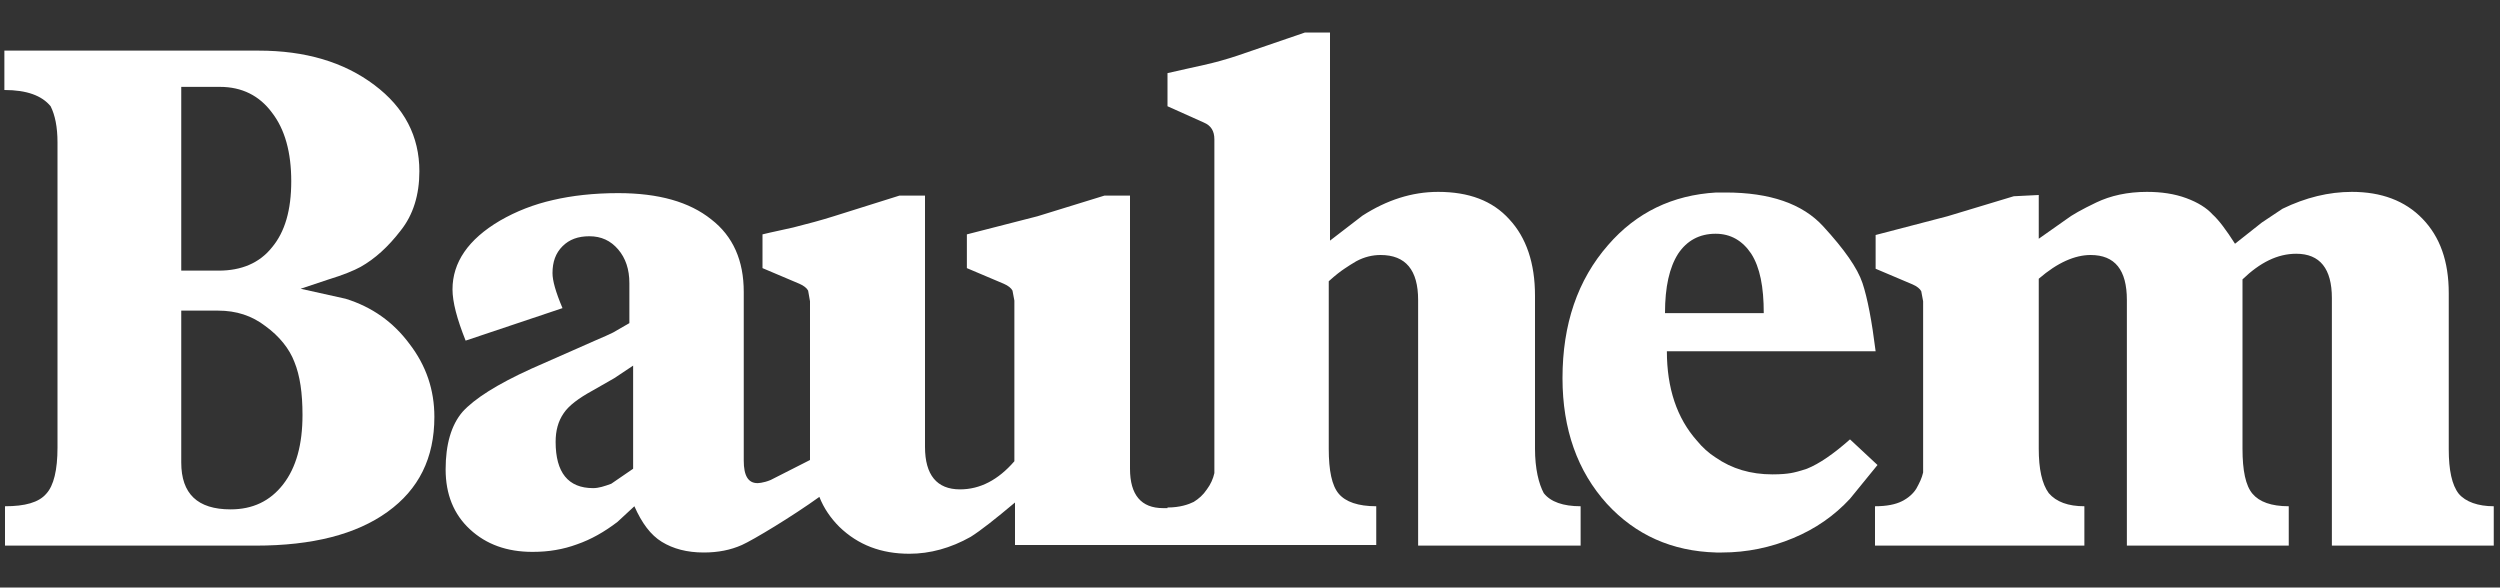 <?xml version="1.0" encoding="utf-8"?>
<!-- Generator: Adobe Illustrator 25.4.1, SVG Export Plug-In . SVG Version: 6.00 Build 0)  -->
<svg version="1.1" id="Calque_1" xmlns="http://www.w3.org/2000/svg" xmlns:xlink="http://www.w3.org/1999/xlink" x="0px" y="0px"
	 viewBox="0 0 400 94" style="enable-background:new 0 0 400 94;" xml:space="preserve">
<rect x="0" y="0" width="400" height="94" fill="#333333" stroke="none"/>
<style type="text/css">
	.st0{fill:#FFFFFF;}
</style>
<g>
	<g>
		<path class="st0" d="M55.3,47.8l-7.2-1.6c1.5-0.5,3-1,4.5-1.5c2.3-0.7,4-1.4,5.1-2c2.3-1.3,4.4-3.2,6.4-5.8c2-2.5,3-5.7,3-9.5
			c0-5.6-2.4-10.2-7.2-13.8C55,9.9,48.8,8.1,41.4,8.1H29H0.7v6.3c3.6,0,6,0.9,7.4,2.6c0.7,1.4,1.1,3.3,1.1,5.8v23.3v25.5
			c0,3.6-0.6,6.1-1.8,7.4c-1.2,1.4-3.4,2-6.6,2v6.3H29h11.9c9.1,0,16.1-1.8,21.1-5.4c5-3.6,7.5-8.6,7.5-15.2c0-4.3-1.3-8.2-4-11.7
			C62.9,51.5,59.5,49.1,55.3,47.8z M29,13.9h6.2c3.5,0,6.3,1.4,8.3,4.1c2.1,2.7,3.1,6.4,3.1,11c0,4.6-1,8.1-3.1,10.6
			c-2,2.5-4.9,3.7-8.5,3.7H29V13.9z M45.3,77.5c-2.1,2.7-4.9,4-8.4,4C31.6,81.5,29,79,29,74V49.7h5.9c2.9,0,5.4,0.8,7.6,2.5
			c2.2,1.6,3.8,3.6,4.6,5.7c0.9,2.2,1.3,5,1.3,8.5C48.4,71.1,47.4,74.8,45.3,77.5z"/>
	</g>
	<g>
		<path class="st0" d="M245.6,71.8V51.7v-4.4c0-5.2-1.4-9.3-4.1-12.2c-2.7-3-6.5-4.4-11.4-4.4c-4.2,0-8.2,1.3-12.1,3.8l-5.2,4V5.2
			h-4L198,8.9c-1.8,0.6-3.6,1.1-5.4,1.5c-1.7,0.4-3.7,0.8-5.8,1.3V17l5.8,2.6c1.2,0.5,1.7,1.4,1.7,2.7v29.3V71v4.7
			c-0.2,0.9-0.6,1.8-1.2,2.6c-0.6,0.9-1.3,1.5-2.1,2c-0.8,0.4-2.2,0.9-4.2,0.9l0,0.1l-0.7,0c-3.5,0-5.3-2.1-5.3-6.3V51.7V31.3h-4.1
			l-10.7,3.3l-11.3,2.9v5.4l5.9,2.5c0.7,0.3,1.2,0.7,1.4,1.1l0.3,1.6v3.6v22.1c-2.6,3-5.5,4.5-8.7,4.5c-3.7,0-5.6-2.3-5.6-6.8V51.7
			V31.3h-4.1l-10.5,3.3c-1.9,0.6-4.1,1.2-6.5,1.8c-1.7,0.4-3.3,0.7-4.9,1.1v5.4l5.9,2.5c0.7,0.3,1.2,0.7,1.4,1.1l0.3,1.7v3.6v21.4
			c0,0.1,0,0.2,0,0.4c-1.4,0.7-5.7,2.9-6.3,3.2c-1.2,0.5-2.1,0.5-2.1,0.5c-1.5,0-2.2-1.2-2.2-3.6V51.7v-5c0-5-1.7-8.9-5.2-11.6
			c-3.5-2.8-8.4-4.2-14.9-4.2c-3.9,0-7.4,0.4-10.4,1.1c-3.1,0.7-5.9,1.8-8.5,3.3c-5.1,3-7.6,6.7-7.6,11c0,2,0.7,4.7,2.1,8.2
			l15.5-5.2c-1.1-2.6-1.6-4.4-1.6-5.6c0-1.8,0.5-3.2,1.6-4.3c1.1-1.1,2.5-1.6,4.3-1.6c1.9,0,3.4,0.7,4.6,2.1
			c1.2,1.4,1.8,3.2,1.8,5.4v6.4c-1.2,0.7-2.1,1.2-2.6,1.5c-0.6,0.3-1.5,0.7-2.9,1.3L85,59c-5.5,2.5-9.1,4.8-11,6.9
			c-1.8,2.1-2.7,5.2-2.7,9.2c0,4,1.3,7.2,3.9,9.6c2.6,2.4,5.9,3.6,10,3.6c1.3,0,2.6-0.1,3.7-0.3c1.2-0.2,2.3-0.5,3.4-0.9
			c2.3-0.8,4.4-2,6.5-3.6l2.7-2.5c1.2,2.7,2.6,4.6,4.4,5.7c1.8,1.1,4,1.7,6.7,1.7c2.3,0,4.3-0.4,6.1-1.2c1.8-0.8,8.1-4.6,12.4-7.7
			c0.7,1.8,1.8,3.4,3.2,4.8c3,2.9,6.7,4.3,11.2,4.3c3.3,0,6.6-0.9,9.8-2.7c1.6-1,4-2.9,7.1-5.5v4.1v2.7l24.2,0v0h33.6V81
			c-2.9,0-4.9-0.7-6-2c-1.1-1.3-1.6-3.7-1.6-7.2V51.7v-5.5V45c1.1-1,1.9-1.6,2.5-2c0.6-0.4,1.2-0.8,1.9-1.2c1.3-0.7,2.6-1,3.9-1
			c4,0,6,2.4,6,7.2v3.6v20.1v3.3v3.1v2V81v6.3h26V81c-2.8,0-4.8-0.7-5.9-2.1C246.2,77.4,245.6,75,245.6,71.8z M97.8,77.4
			c-1.1,0.4-2,0.7-2.9,0.7c-4,0-6-2.5-6-7.4c0-1.8,0.4-3.3,1.3-4.6c0.8-1.2,2.4-2.4,4.6-3.6l3.5-2l3-2v16.5L97.8,77.4z"/>
	</g>
	<g>
		<path class="st0" d="M296,70.3c-2.6,2.3-4.9,3.9-6.9,4.7c-1.2,0.4-2,0.6-2.6,0.7c-0.6,0.1-1.5,0.2-2.9,0.2c-3.5,0-6.5-0.9-9.1-2.7
			c-1.1-0.7-2.1-1.6-3-2.7c-3.2-3.6-4.8-8.4-4.8-14.3h7.8h25.6c-0.6-4.8-1.3-8.5-2.1-10.9c-0.8-2.4-2.9-5.4-6.3-9.1
			c-3.3-3.6-8.5-5.4-15.6-5.4c-0.5,0-1,0-1.5,0c-7,0.4-12.8,3.2-17.3,8.4c-4.9,5.6-7.3,12.7-7.3,21.3c0,8.2,2.4,14.9,7.1,20.1
			c4.6,5,10.4,7.6,17.5,7.8c0.3,0,0.6,0,0.9,0c4,0,7.8-0.8,11.4-2.3c3.6-1.5,6.6-3.6,9.1-6.3l4.4-5.4L296,70.3z M268.5,40.6
			c1.4-2.1,3.4-3.2,6-3.2c2.4,0,4.3,1.1,5.7,3.2c1.4,2.2,2,5.3,2,9.5h-15.8C266.4,45.9,267.1,42.8,268.5,40.6z"/>
	</g>
	<g>
		<path class="st0" d="M393.4,79c-1.1-1.4-1.6-3.8-1.6-7.1V51.7v-4.8c0-5.1-1.4-9-4.2-11.9c-2.8-2.9-6.6-4.3-11.3-4.3
			c-3.7,0-7.4,0.9-11.1,2.7l-3.3,2.2l-4.3,3.4c-1.4-2.2-2.6-3.8-3.6-4.7c-0.9-1-2.3-1.9-4.2-2.6c-1.9-0.7-4-1-6.3-1
			c-3.1,0-5.8,0.6-8.1,1.7c-2.3,1.1-3.9,2-4.8,2.7l-4.4,3.1v-7l-4,0.2l-10.6,3.2l-11.5,3v5.4l5.9,2.5c0.7,0.3,1.2,0.7,1.4,1.1
			l0.3,1.6v3.6V71v4.6c-0.2,0.9-0.6,1.7-1.1,2.6c-0.5,0.8-1.3,1.5-2.3,2c-1,0.5-2.4,0.8-4.3,0.8v6.3h33.5V81c-2.6,0-4.5-0.7-5.7-2.1
			c-1.1-1.5-1.6-3.9-1.6-7.1V51.7v-4v-3.1c3-2.6,5.8-3.8,8.3-3.8c3.9,0,5.8,2.4,5.8,7.2v3.7v20.1v3.3v3.1v2V81v6.3h25.9V81
			c-2.8,0-4.7-0.7-5.8-2c-1.1-1.3-1.6-3.7-1.6-7.2V51.7v-7c2.8-2.7,5.6-4.1,8.6-4.1c3.8,0,5.7,2.4,5.7,7.1v3.9v20.1v3.3v2.3v2.7V81
			v6.3h25.9V81C396.5,81,394.5,80.3,393.4,79z"/>
	</g>
</g>
</svg>
